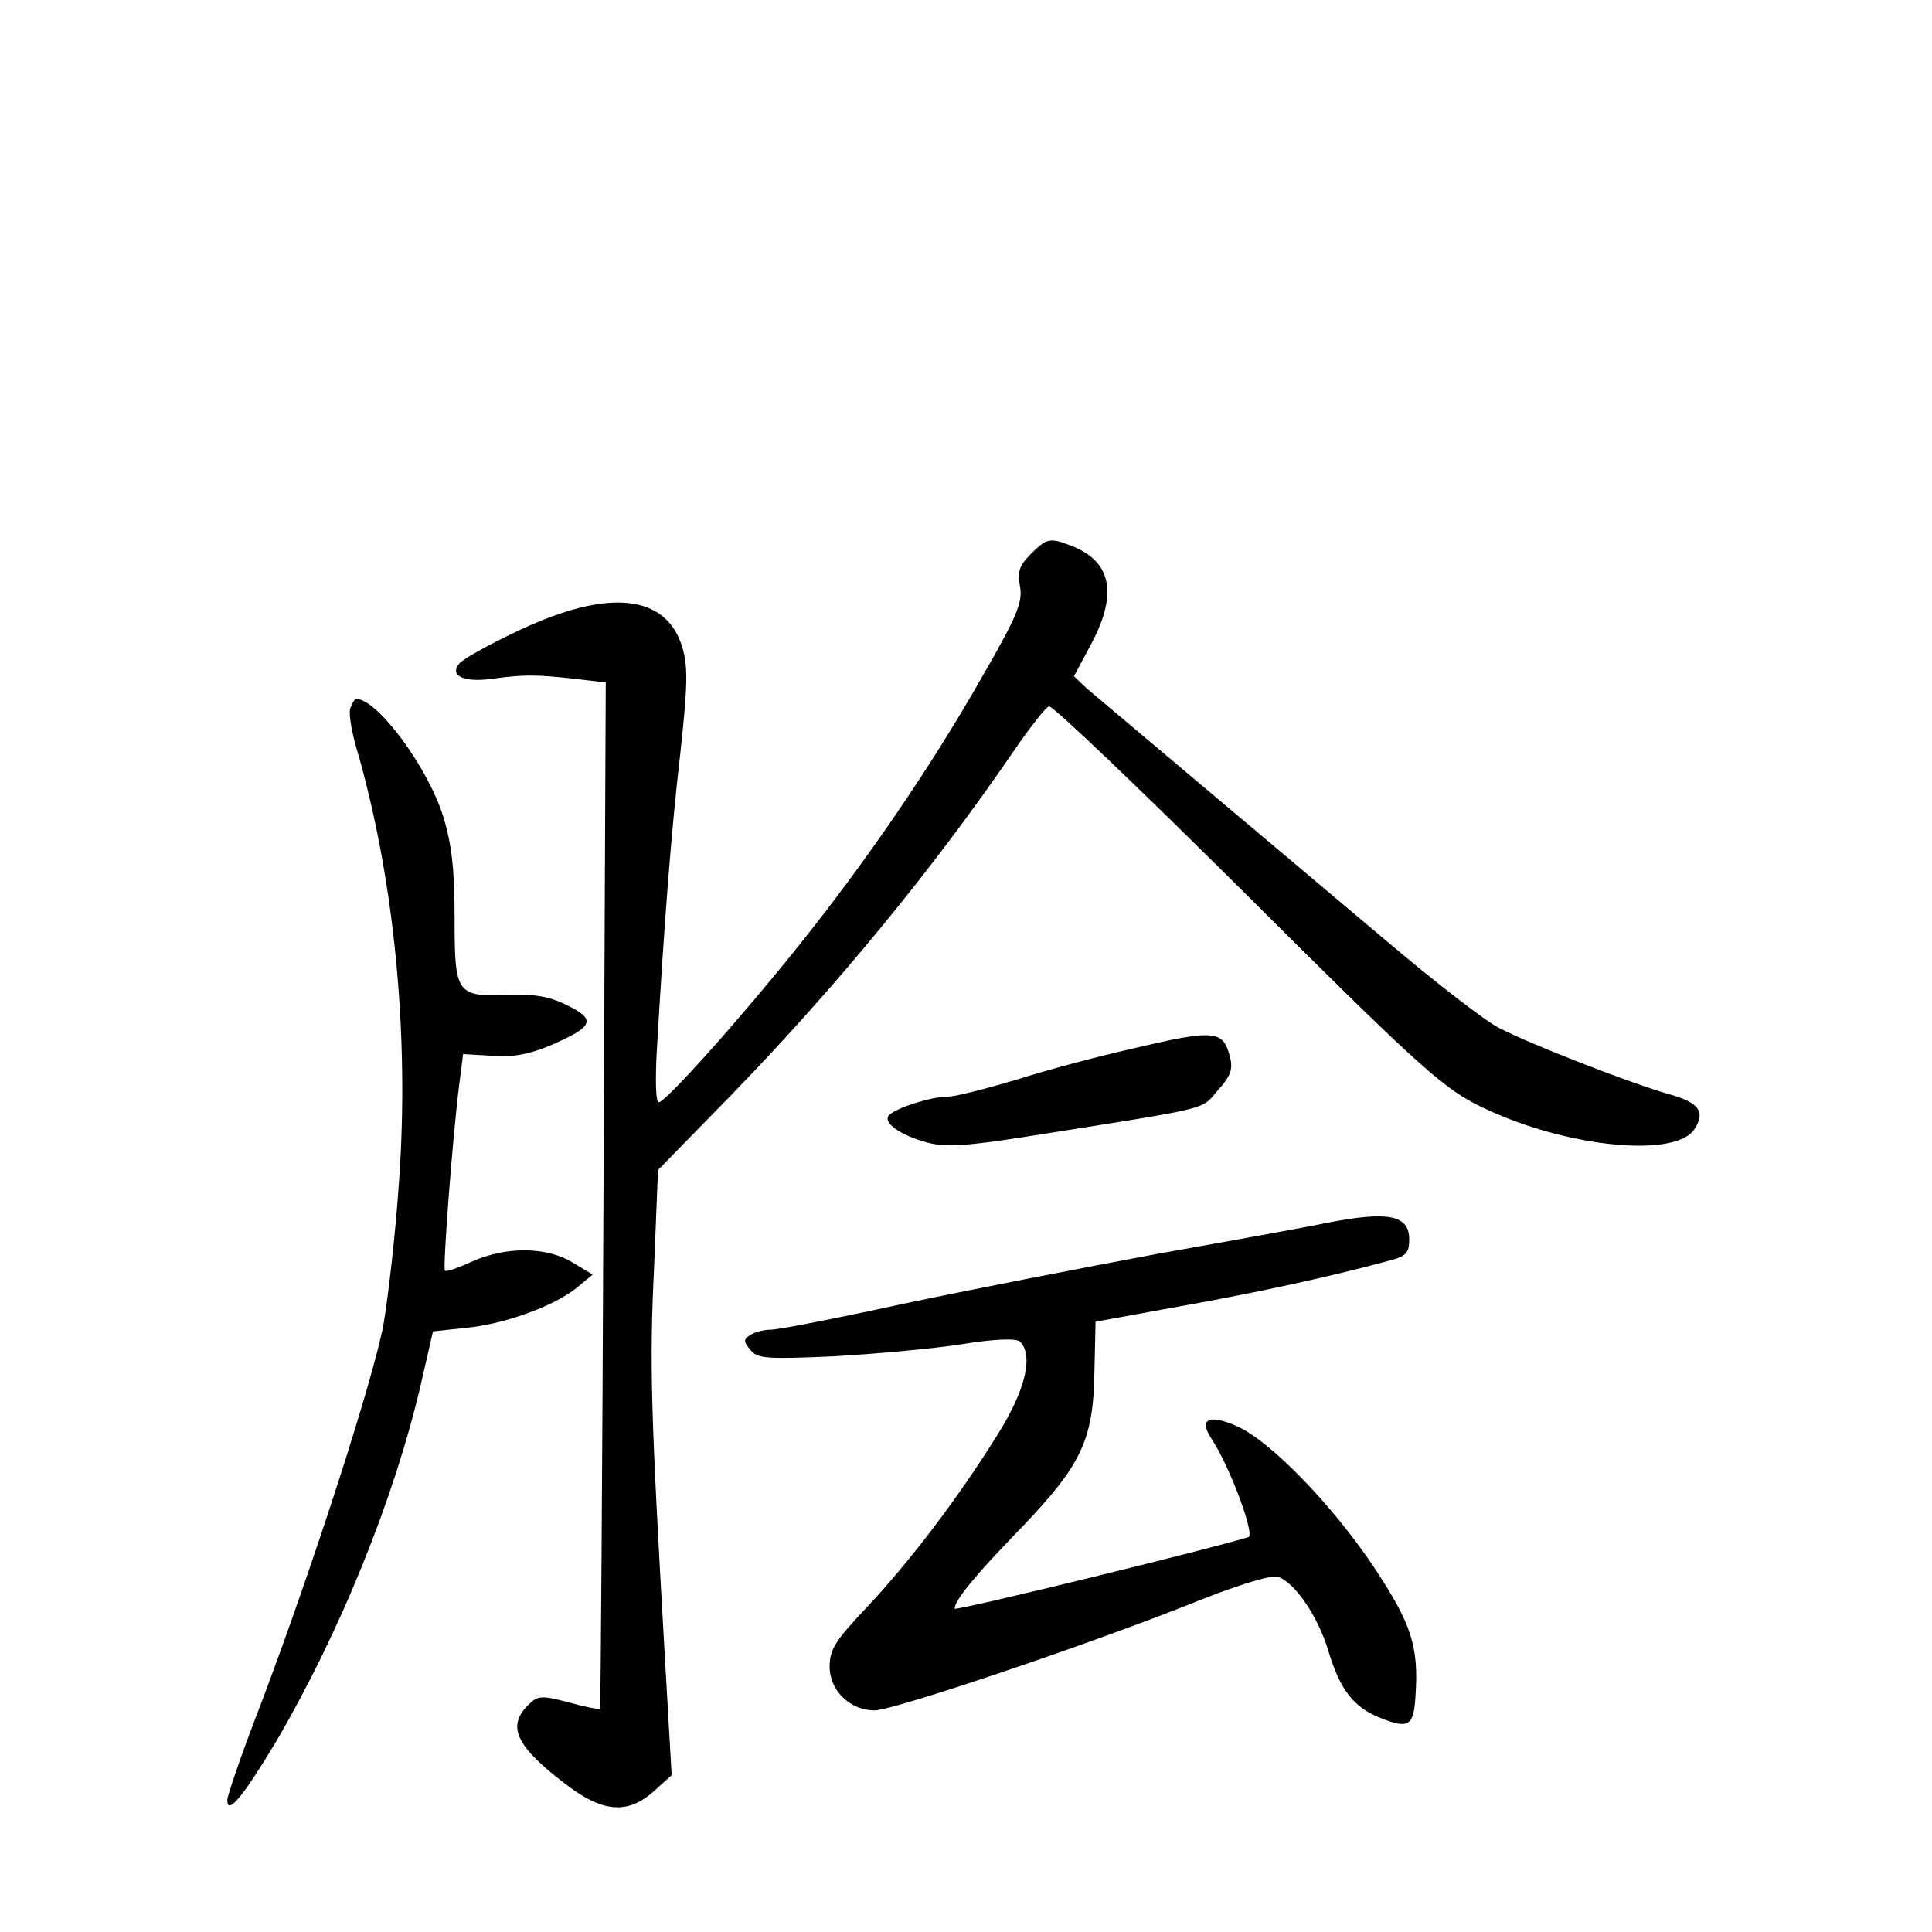 <?xml version="1.0" standalone="no"?>
<!DOCTYPE svg PUBLIC "-//W3C//DTD SVG 20010904//EN"
 "http://www.w3.org/TR/2001/REC-SVG-20010904/DTD/svg10.dtd">
<svg version="1.0" xmlns="http://www.w3.org/2000/svg"
 width="340pt" height="340pt" viewBox="0 0 340 340"
 preserveAspectRatio="xMidYMid meet">
<g transform="translate(0,340) scale(0.1,-0.1)"
fill="#000000" stroke="none">
<path d="M1814 2425 c-20 -20 -24 -31 -19 -57 5 -28 -5 -52 -66 -158 -92 -162
-205 -326 -320 -470 -107 -134 -238 -280 -250 -280 -5 0 -6 42 -3 93 13 223
25 382 41 519 13 120 14 154 4 188 -28 95 -131 105 -289 30 -51 -24 -98 -50
-104 -58 -18 -22 10 -34 62 -26 52 7 75 7 145 -1 l51 -6 -4 -902 c-2 -496 -5
-903 -6 -904 -1 -2 -26 3 -55 11 -49 13 -55 12 -72 -5 -37 -37 -21 -72 64
-137 67 -52 111 -56 158 -14 l31 28 -12 209 c-25 435 -27 515 -19 683 l7 173
129 132 c187 193 355 398 494 601 30 44 59 81 65 83 6 2 161 -146 345 -329
290 -289 343 -338 404 -370 145 -75 352 -99 387 -45 20 31 8 47 -47 62 -69 20
-241 87 -297 116 -24 12 -113 81 -198 153 -85 72 -234 197 -330 278 -96 81
-185 156 -198 167 l-22 21 30 56 c48 90 36 147 -36 174 -36 14 -42 13 -70 -15z"/>
<path d="M617 2155 c-4 -8 1 -38 9 -67 68 -231 95 -510 76 -770 -6 -90 -19
-201 -27 -248 -17 -94 -125 -429 -216 -669 -33 -85 -59 -161 -59 -169 0 -28
29 8 87 105 112 192 206 424 253 624 l22 96 56 6 c68 6 156 38 196 70 l29 24
-35 21 c-45 28 -117 29 -177 2 -24 -11 -46 -19 -48 -16 -4 4 13 230 25 326 l7
55 51 -3 c37 -3 66 3 102 18 76 33 82 45 32 70 -32 16 -57 21 -105 19 -92 -3
-95 1 -95 136 0 85 -5 129 -20 178 -27 87 -116 207 -153 207 -3 0 -7 -7 -10
-15z"/>
<path d="M1990 1554 c-57 -13 -148 -37 -201 -54 -54 -16 -108 -30 -122 -30
-28 0 -88 -19 -102 -32 -13 -13 19 -36 68 -49 30 -8 68 -6 175 11 329 52 305
46 335 81 22 24 27 37 22 57 -12 50 -26 51 -175 16z"/>
<path d="M2335 1248 c-27 -6 -160 -30 -295 -54 -135 -25 -339 -65 -453 -89
-114 -25 -218 -45 -230 -45 -12 0 -28 -4 -36 -9 -13 -8 -13 -12 0 -27 12 -15
28 -16 144 -11 71 4 173 13 225 21 61 10 98 11 105 5 24 -24 10 -85 -39 -163
-69 -111 -154 -223 -230 -304 -56 -59 -66 -75 -66 -105 0 -42 36 -77 79 -77
33 0 368 113 550 185 86 35 148 54 160 50 29 -9 70 -69 88 -128 21 -71 45
-102 94 -121 48 -19 57 -13 60 39 6 88 -7 127 -73 227 -73 109 -182 222 -241
248 -49 22 -68 13 -45 -22 32 -48 77 -169 65 -173 -55 -18 -517 -131 -517
-126 0 15 38 61 117 142 106 111 127 154 129 274 l2 89 148 27 c135 24 264 52
367 80 32 8 37 14 37 38 0 43 -37 50 -145 29z"/>
</g>
</svg>
